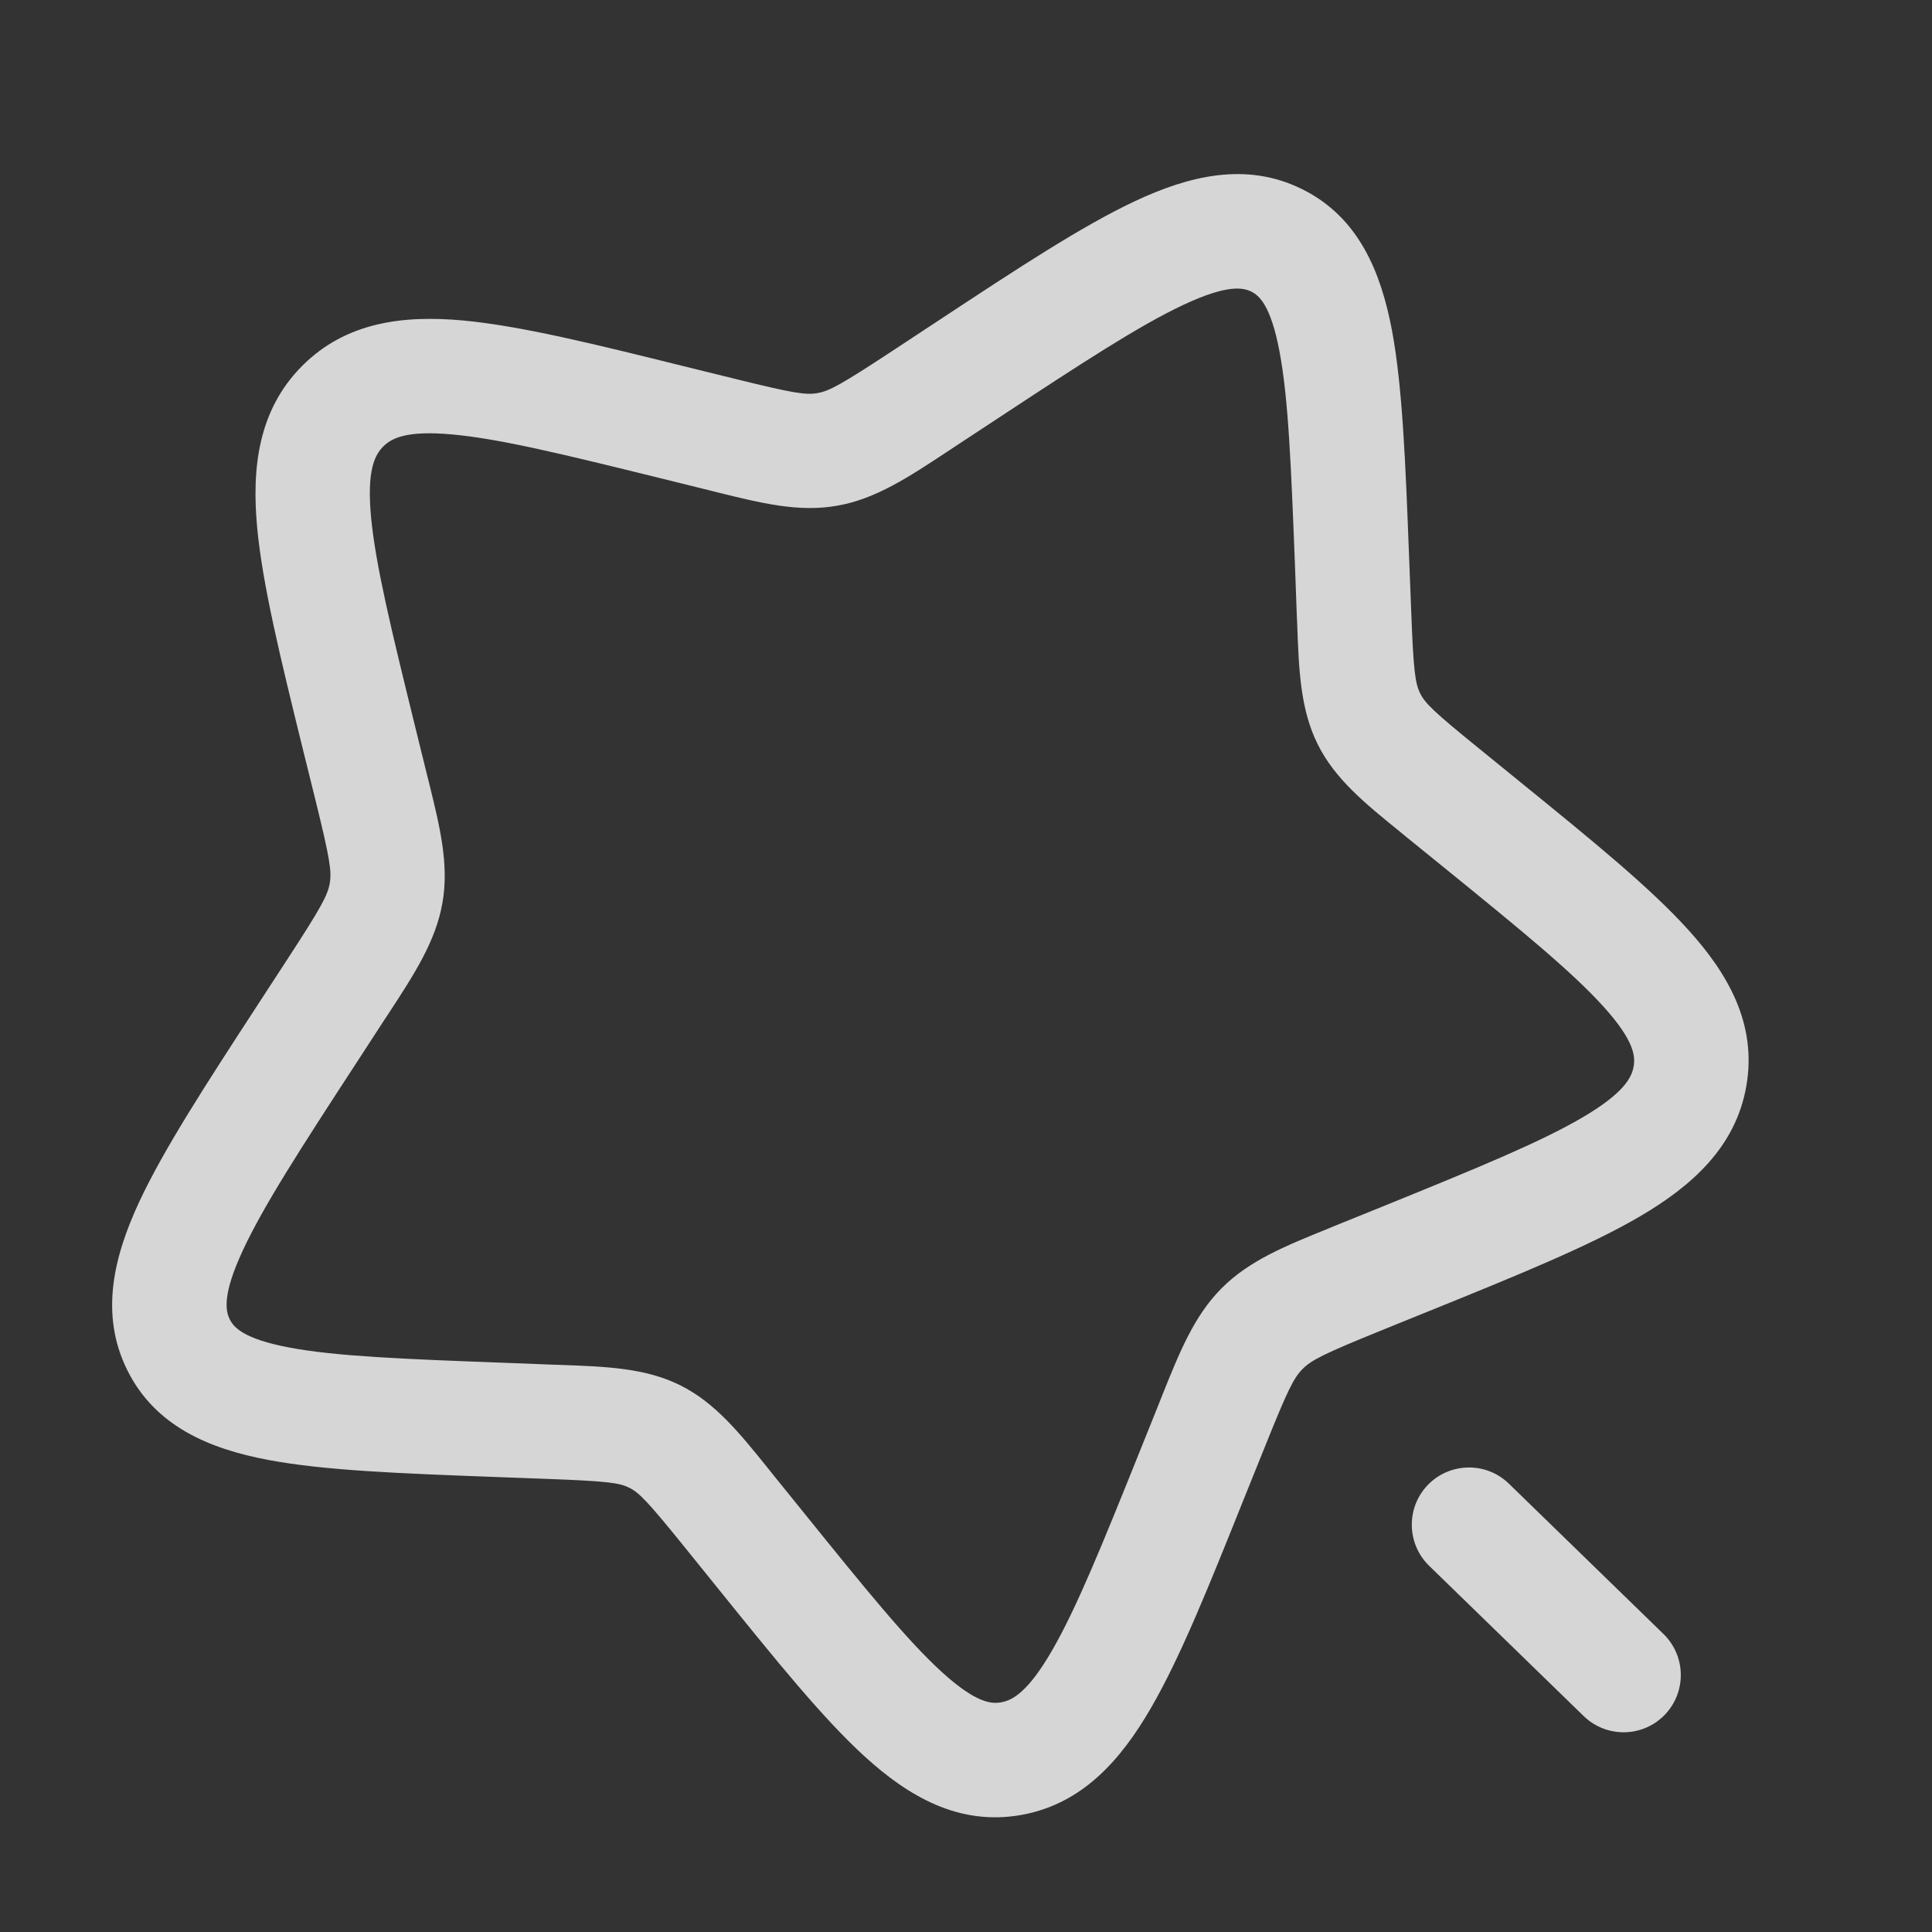 <svg width="19" height="19" viewBox="0 0 19 19" fill="none" xmlns="http://www.w3.org/2000/svg">
<rect x="0" y="0" width="19" height="19" fill="#333333" stroke="none"/>
<g opacity="0.8">
<path fill-rule="evenodd" clip-rule="evenodd" d="M9.812 4.115C10.635 3.573 11.201 3.203 11.638 2.998C12.075 2.793 12.227 2.829 12.306 2.868C12.38 2.905 12.496 2.996 12.583 3.456C12.671 3.92 12.697 4.583 12.735 5.553L12.753 6.045L12.757 6.135C12.773 6.586 12.788 6.974 12.957 7.316C13.127 7.661 13.427 7.903 13.771 8.182L13.771 8.182L13.839 8.238L14.214 8.542C14.955 9.144 15.457 9.554 15.768 9.898C16.072 10.234 16.083 10.387 16.066 10.487C16.047 10.596 15.972 10.75 15.558 10.992C15.141 11.236 14.518 11.491 13.61 11.86L13.148 12.047L13.068 12.08L13.068 12.08C12.641 12.253 12.284 12.397 12.013 12.67C11.742 12.942 11.599 13.3 11.427 13.729L11.395 13.81L11.209 14.273C10.842 15.186 10.589 15.812 10.346 16.232C10.105 16.649 9.951 16.723 9.846 16.741C9.75 16.759 9.599 16.749 9.263 16.444C8.921 16.132 8.512 15.628 7.912 14.885L7.608 14.509L7.553 14.44C7.275 14.095 7.033 13.794 6.689 13.623C6.347 13.453 5.96 13.439 5.511 13.423L5.421 13.42L4.931 13.401C3.964 13.365 3.305 13.339 2.844 13.252C2.387 13.165 2.297 13.05 2.259 12.974C2.219 12.892 2.184 12.736 2.388 12.297C2.592 11.858 2.96 11.289 3.499 10.462L3.772 10.042L3.821 9.968C4.074 9.581 4.285 9.257 4.351 8.88C4.418 8.5 4.325 8.128 4.217 7.689L4.196 7.606L4.079 7.131C3.849 6.195 3.693 5.556 3.649 5.084C3.606 4.622 3.687 4.474 3.768 4.392C3.849 4.311 3.994 4.23 4.453 4.273C4.922 4.316 5.558 4.472 6.491 4.702L6.964 4.819L7.048 4.84C7.484 4.948 7.856 5.041 8.235 4.973C8.612 4.907 8.935 4.693 9.32 4.439L9.394 4.39L9.812 4.115ZM12.807 1.861C12.255 1.586 11.688 1.731 11.16 1.979C10.64 2.223 10.007 2.64 9.233 3.15L8.776 3.451C8.276 3.78 8.157 3.845 8.039 3.866C7.924 3.886 7.8 3.867 7.234 3.727L6.714 3.599C5.84 3.382 5.121 3.205 4.557 3.152C3.974 3.098 3.405 3.163 2.971 3.599C2.538 4.034 2.475 4.604 2.529 5.188C2.582 5.754 2.759 6.475 2.975 7.354L3.104 7.875C3.244 8.443 3.263 8.569 3.243 8.686C3.222 8.806 3.156 8.927 2.83 9.428L2.531 9.887C2.024 10.666 1.61 11.302 1.367 11.824C1.121 12.355 0.978 12.921 1.251 13.473C1.527 14.031 2.066 14.249 2.635 14.357C3.19 14.462 3.934 14.49 4.84 14.524L5.379 14.544C5.969 14.566 6.091 14.582 6.188 14.631C6.284 14.678 6.367 14.762 6.733 15.215L7.068 15.63L7.068 15.63C7.629 16.325 8.091 16.898 8.506 17.276C8.934 17.666 9.431 17.958 10.043 17.849C10.645 17.742 11.025 17.305 11.32 16.795C11.609 16.297 11.891 15.594 12.235 14.735L12.235 14.735L12.439 14.229C12.661 13.676 12.721 13.553 12.81 13.463C12.899 13.374 13.021 13.313 13.572 13.089L14.033 12.902L14.076 12.885C14.931 12.538 15.63 12.254 16.127 11.963C16.635 11.665 17.069 11.283 17.174 10.681C17.281 10.07 16.992 9.573 16.602 9.143C16.226 8.727 15.655 8.263 14.962 7.7L14.962 7.7L14.549 7.364C14.097 6.998 14.013 6.914 13.966 6.818C13.917 6.719 13.9 6.594 13.878 6.002L13.857 5.462C13.822 4.552 13.793 3.804 13.689 3.248C13.581 2.679 13.364 2.137 12.807 1.861ZM14.839 14.591C14.616 14.374 14.26 14.38 14.043 14.602C13.827 14.825 13.832 15.181 14.054 15.398L15.575 16.877C15.798 17.093 16.154 17.088 16.37 16.866C16.587 16.643 16.582 16.287 16.36 16.07L14.839 14.591Z" fill="white"/>
</g>
</svg>
